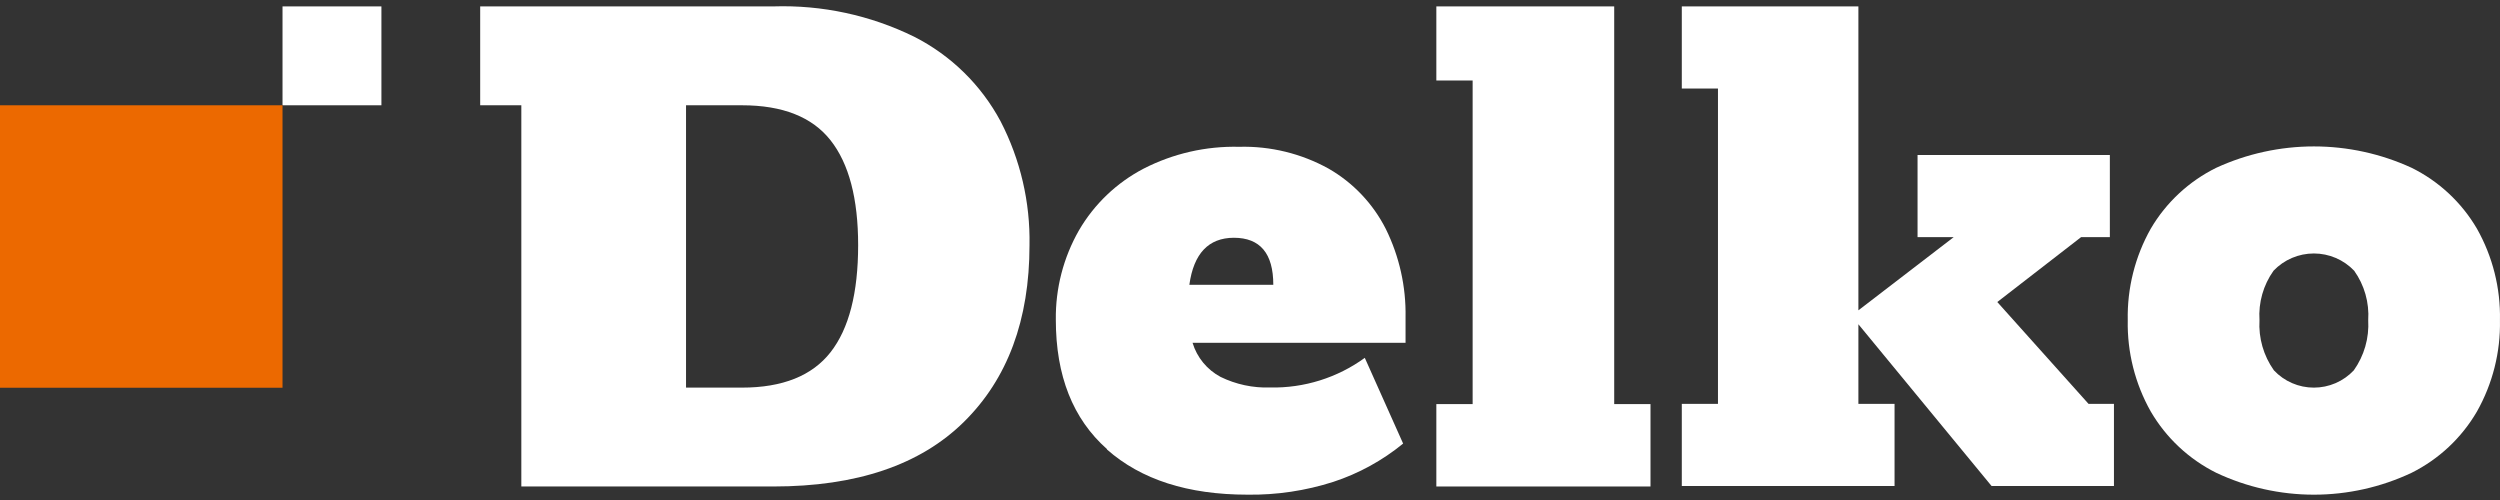<svg width="240" height="48" viewBox="0 0 240 48" fill="none" xmlns="http://www.w3.org/2000/svg">
<rect x="0" y="0" width="240" height="48" fill="#333333" stroke="none"/>
<path fill-rule="evenodd" clip-rule="evenodd" d="M50.048 46.703H74.237C82.243 46.703 88.344 44.635 92.539 40.498C96.734 36.361 98.832 30.707 98.832 23.537C98.91 19.407 97.957 15.322 96.06 11.653C94.191 8.155 91.292 5.317 87.755 3.522C83.555 1.462 78.913 0.464 74.237 0.615H46.098V10.107H50.048V46.703ZM65.859 10.107H71.232C75.133 10.107 77.966 11.228 79.733 13.468C81.499 15.708 82.382 19.064 82.382 23.537C82.382 28.123 81.499 31.557 79.733 33.814C77.966 36.071 75.133 37.211 71.232 37.211H65.859V10.107Z" fill="white"/>
<path d="M27.122 0.615H36.616V10.107H27.122V0.615Z" fill="white"/>
<path fill-rule="evenodd" clip-rule="evenodd" d="M119.759 47.488C114.035 47.488 109.537 46.041 106.266 43.147V43.11C102.995 40.208 101.359 36.071 101.359 30.699C101.32 27.691 102.087 24.727 103.579 22.114C105.048 19.593 107.199 17.54 109.786 16.19C112.621 14.736 115.776 14.015 118.962 14.093C121.96 14.013 124.925 14.737 127.548 16.19C129.908 17.546 131.818 19.562 133.044 21.991C134.339 24.621 134.986 27.523 134.933 30.454V32.906H114.484C114.694 33.602 115.04 34.25 115.501 34.812C115.962 35.373 116.529 35.839 117.171 36.181C118.65 36.904 120.284 37.253 121.93 37.199C125.189 37.268 128.382 36.269 131.02 34.353L134.7 42.583C132.709 44.212 130.434 45.46 127.99 46.262C125.331 47.113 122.551 47.527 119.759 47.488ZM122.237 27.338C122.237 24.33 120.973 22.825 118.446 22.825C116.018 22.834 114.595 24.338 114.178 27.338H122.237Z" fill="white"/>
<path d="M154.964 0.615H137.889V7.728H141.373V38.793H137.889V46.703H158.448V38.793H154.964V0.615Z" fill="white"/>
<path fill-rule="evenodd" clip-rule="evenodd" d="M231.508 16.105C234.129 17.398 236.313 19.432 237.788 21.955C239.297 24.631 240.059 27.664 239.996 30.736C240.057 33.803 239.295 36.831 237.788 39.504C236.314 42.038 234.131 44.084 231.508 45.391C228.577 46.772 225.376 47.489 222.136 47.489C218.896 47.489 215.696 46.772 212.764 45.391C210.138 44.084 207.951 42.038 206.472 39.504C204.965 36.831 204.203 33.803 204.264 30.736C204.201 27.664 204.963 24.631 206.472 21.955C207.952 19.431 210.14 17.398 212.764 16.105C215.704 14.755 218.901 14.056 222.136 14.056C225.371 14.056 228.568 14.755 231.508 16.105ZM224.218 36.78C224.877 36.495 225.471 36.078 225.963 35.555C226.96 34.153 227.449 32.453 227.349 30.736C227.459 29.046 226.983 27.369 226 25.989C225.501 25.466 224.9 25.049 224.235 24.764C223.57 24.48 222.854 24.333 222.13 24.333C221.406 24.333 220.69 24.48 220.025 24.764C219.36 25.049 218.759 25.466 218.26 25.989C217.277 27.369 216.801 29.046 216.911 30.736C216.811 32.453 217.3 34.153 218.297 35.555C218.789 36.078 219.383 36.495 220.042 36.78C220.701 37.065 221.412 37.212 222.13 37.212C222.848 37.212 223.559 37.065 224.218 36.78Z" fill="white"/>
<path d="M200.498 38.769H202.939V46.654H191.188L178.406 31.128V38.769H181.877V46.654H161.453V38.769H164.925V8.501H161.453V0.615H178.406V29.791L187.557 22.764H184.085V14.878H202.546V22.764H199.786L191.74 28.994L200.498 38.769Z" fill="white"/>
<path d="M27.122 10.107H0V37.223H27.122V10.107Z" fill="#EC6900"/>
</svg>
